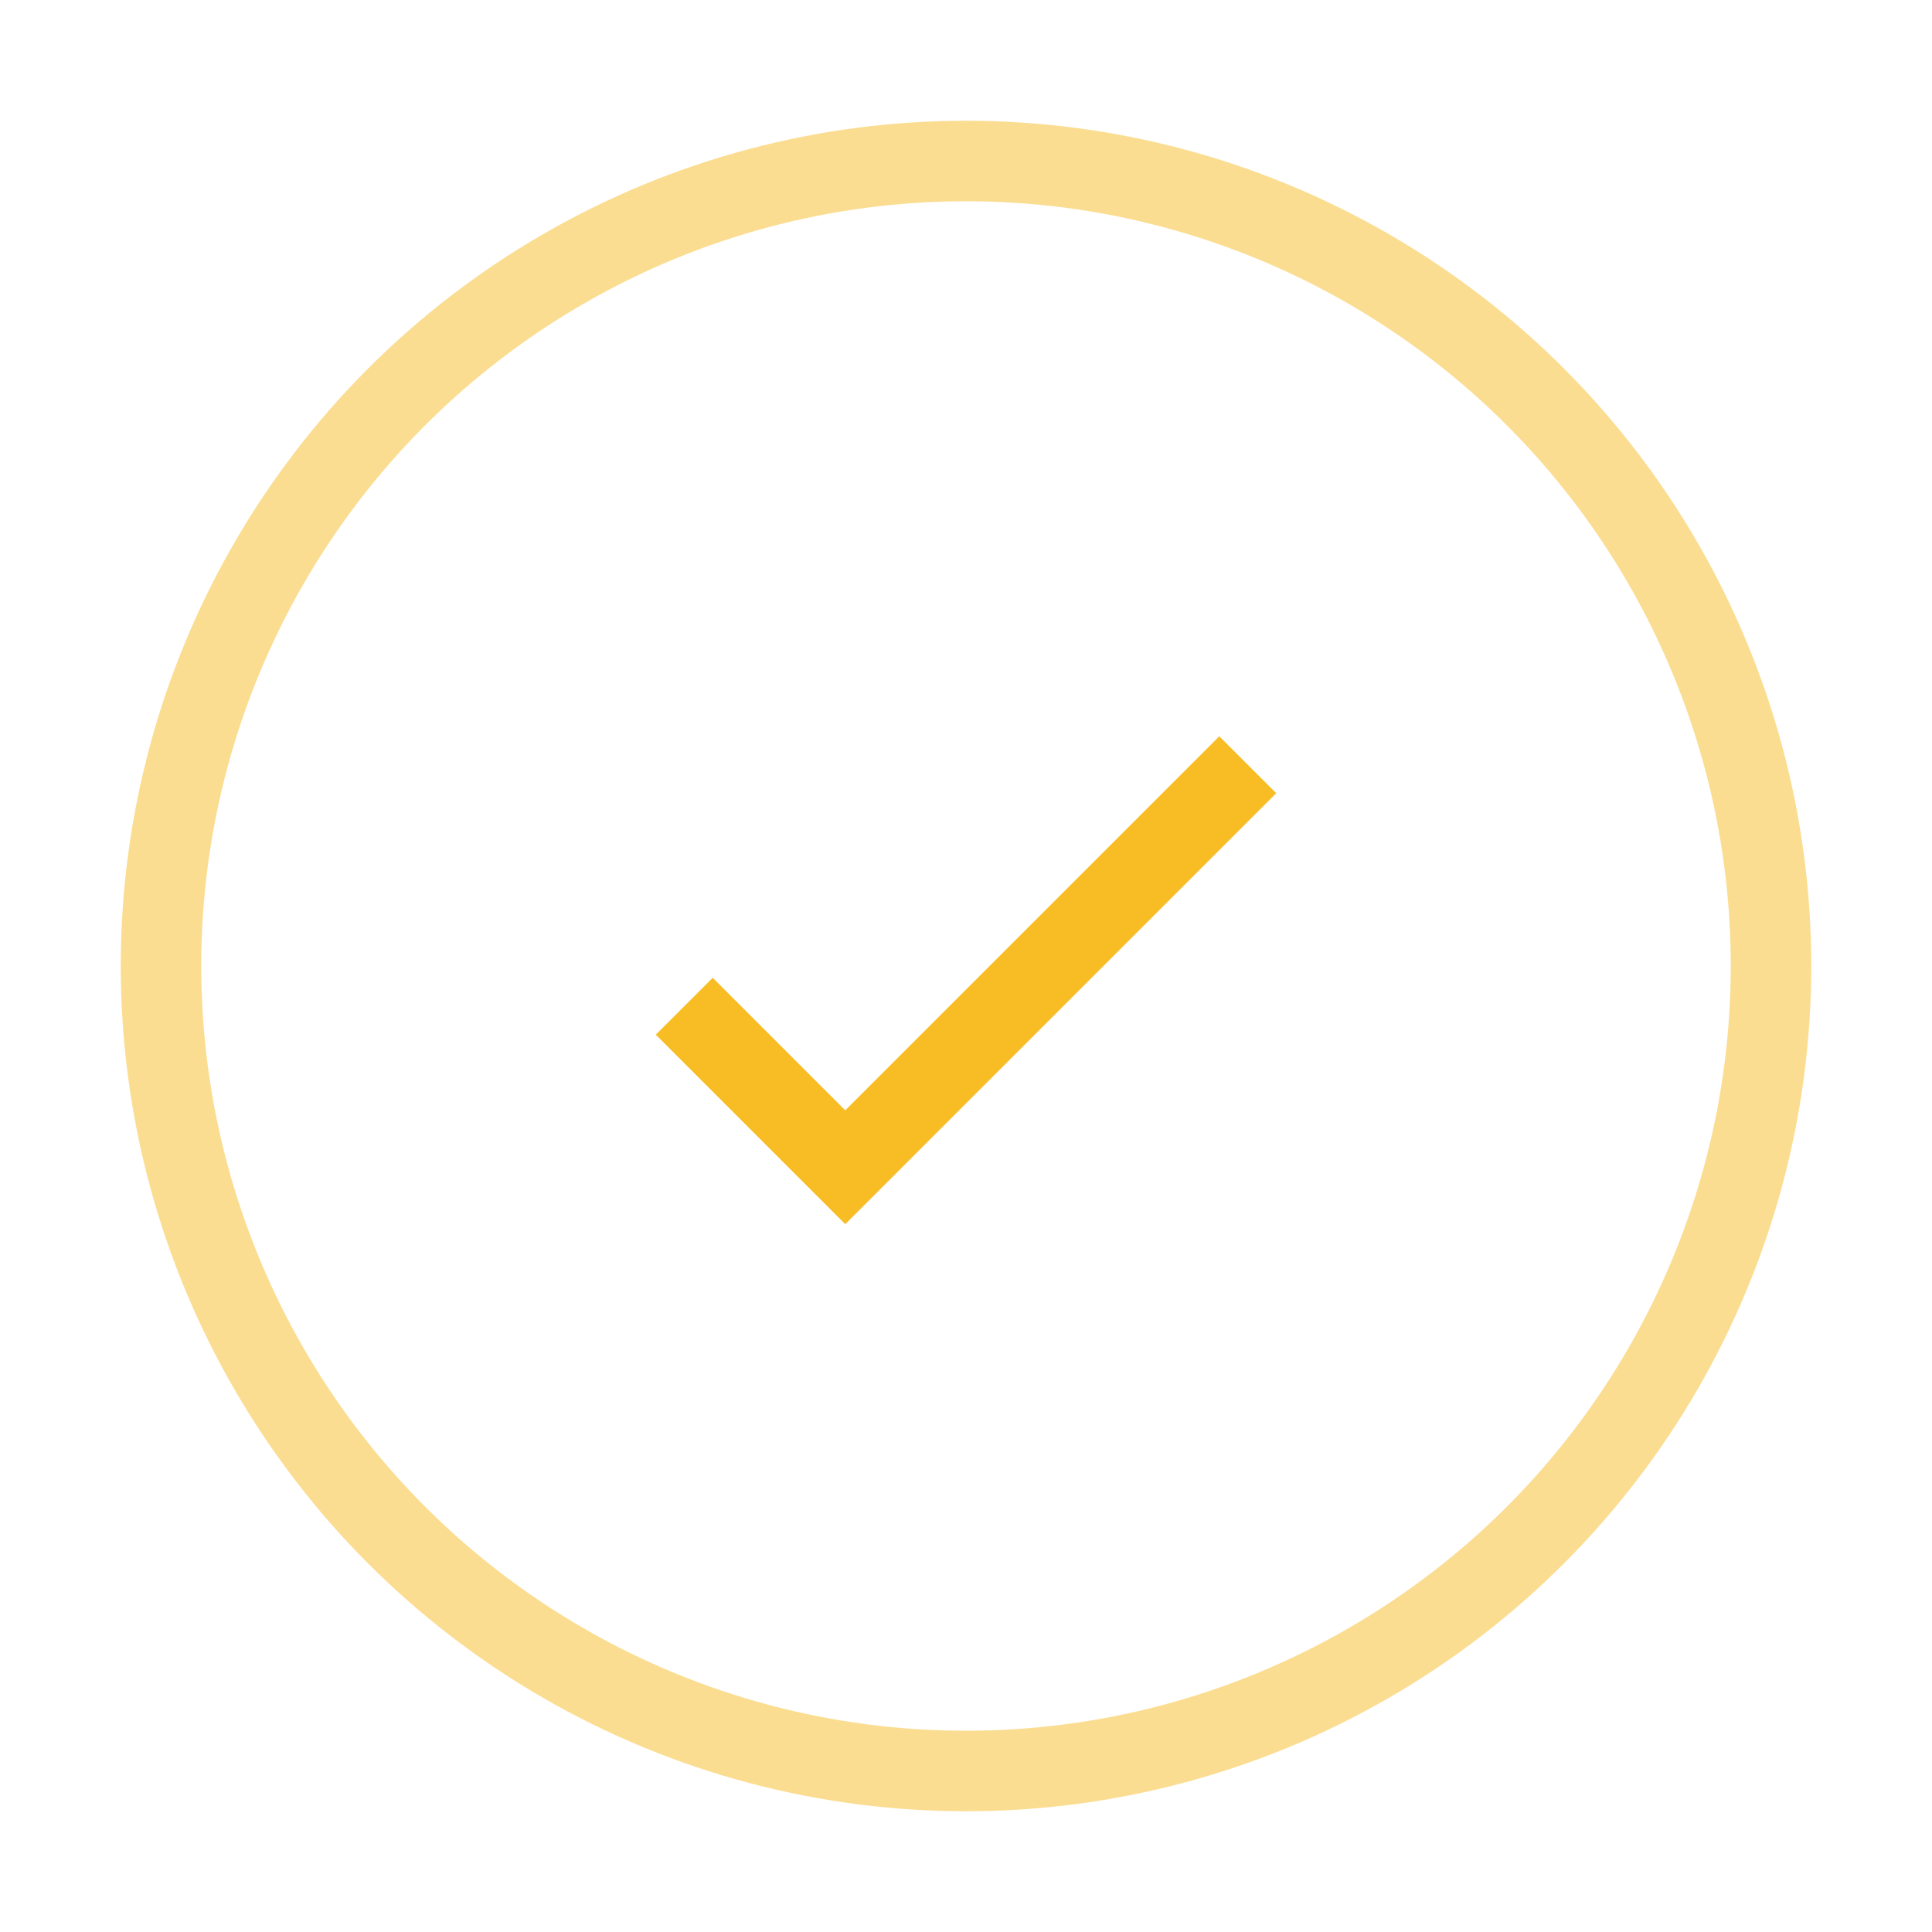 <svg viewBox="0 0 24 24" width="128px" height="128px" fill="none" xmlns="http://www.w3.org/2000/svg"><g id="SVGRepo_bgCarrier" stroke-width="0"></g><g id="SVGRepo_tracerCarrier" stroke-linecap="round" stroke-linejoin="round"></g><g id="SVGRepo_iconCarrier"> <circle opacity="0.5" cx="12" cy="12" r="10" stroke="#f8bd24" strokeWidth="1.5"></circle> <path d="M8.5 12.5L10.5 14.5L15.5 9.5" stroke="#f8bd24" strokeWidth="1.5" strokeLinecap="round" strokeLinejoin="round"></path> </g></svg>